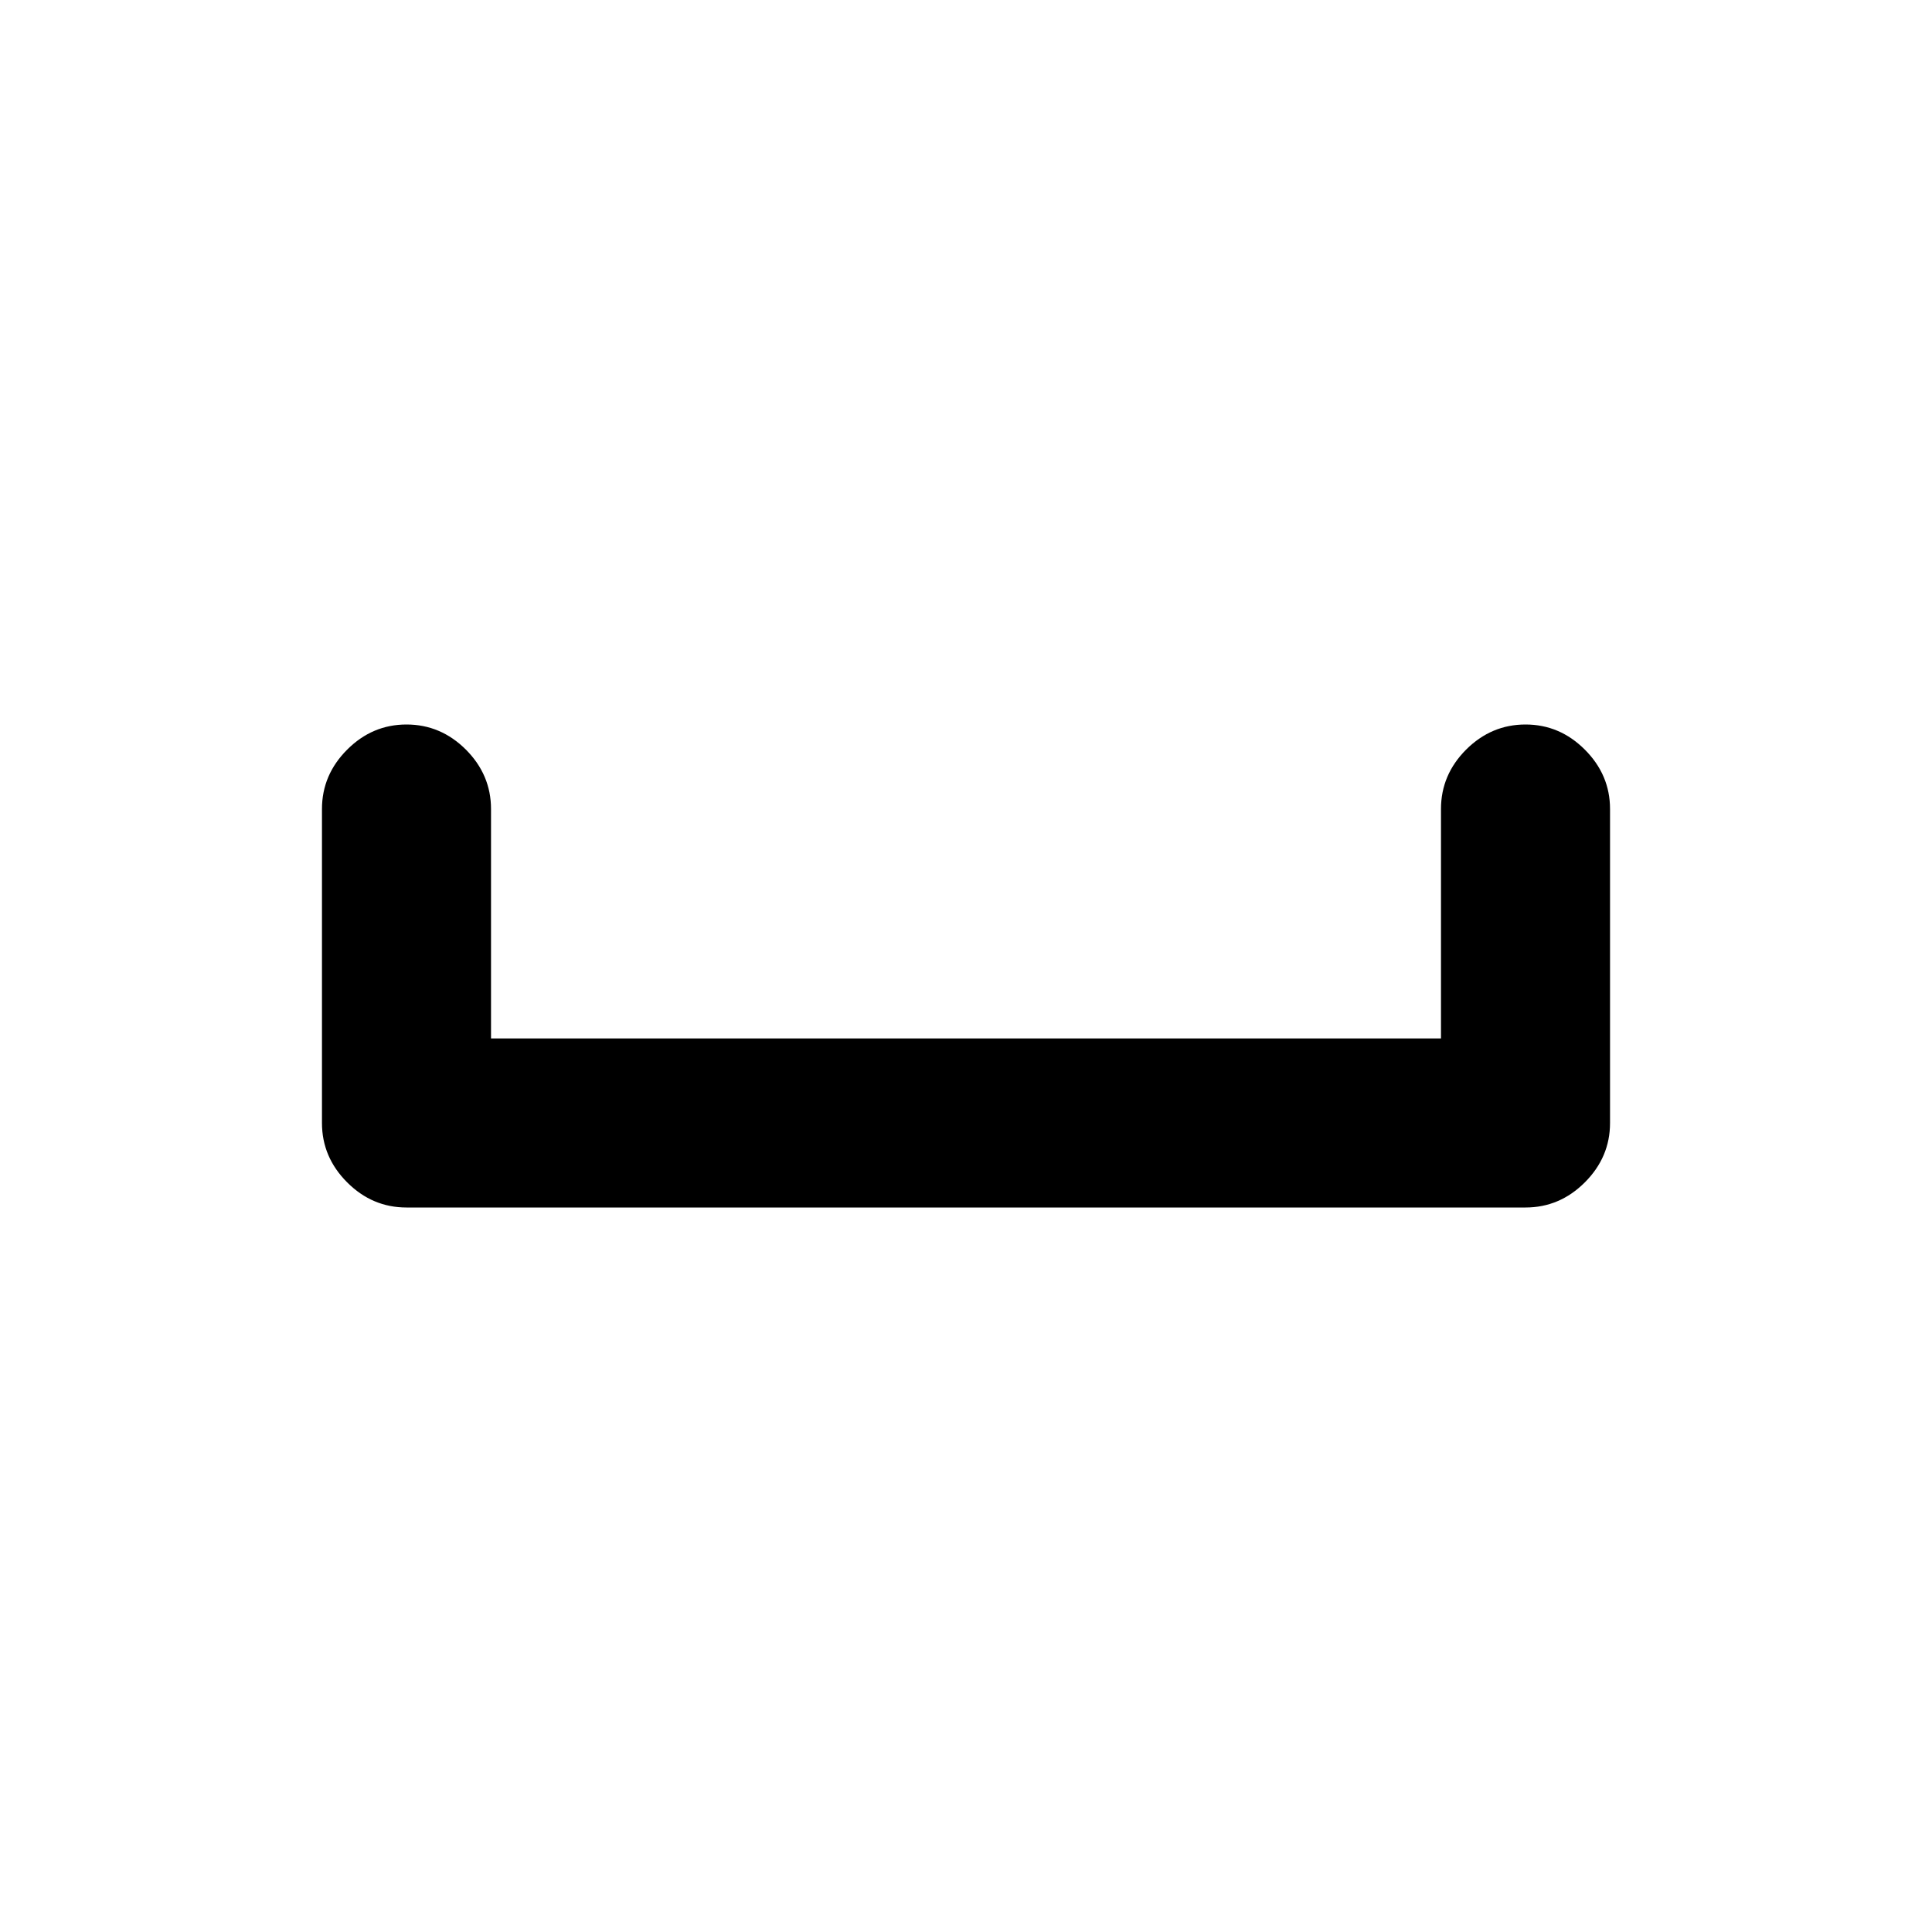 <svg xmlns="http://www.w3.org/2000/svg" height="20" width="20"><path d="M4.208 12.5q-.354 0-.614-.26-.261-.261-.261-.615v-3.25q0-.354.261-.615.26-.26.614-.26t.615.26q.26.261.26.615v2.375h9.834V8.375q0-.354.26-.615.261-.26.615-.26t.614.26q.261.261.261.615v3.25q0 .354-.261.615-.26.26-.614.26Z"/></svg>